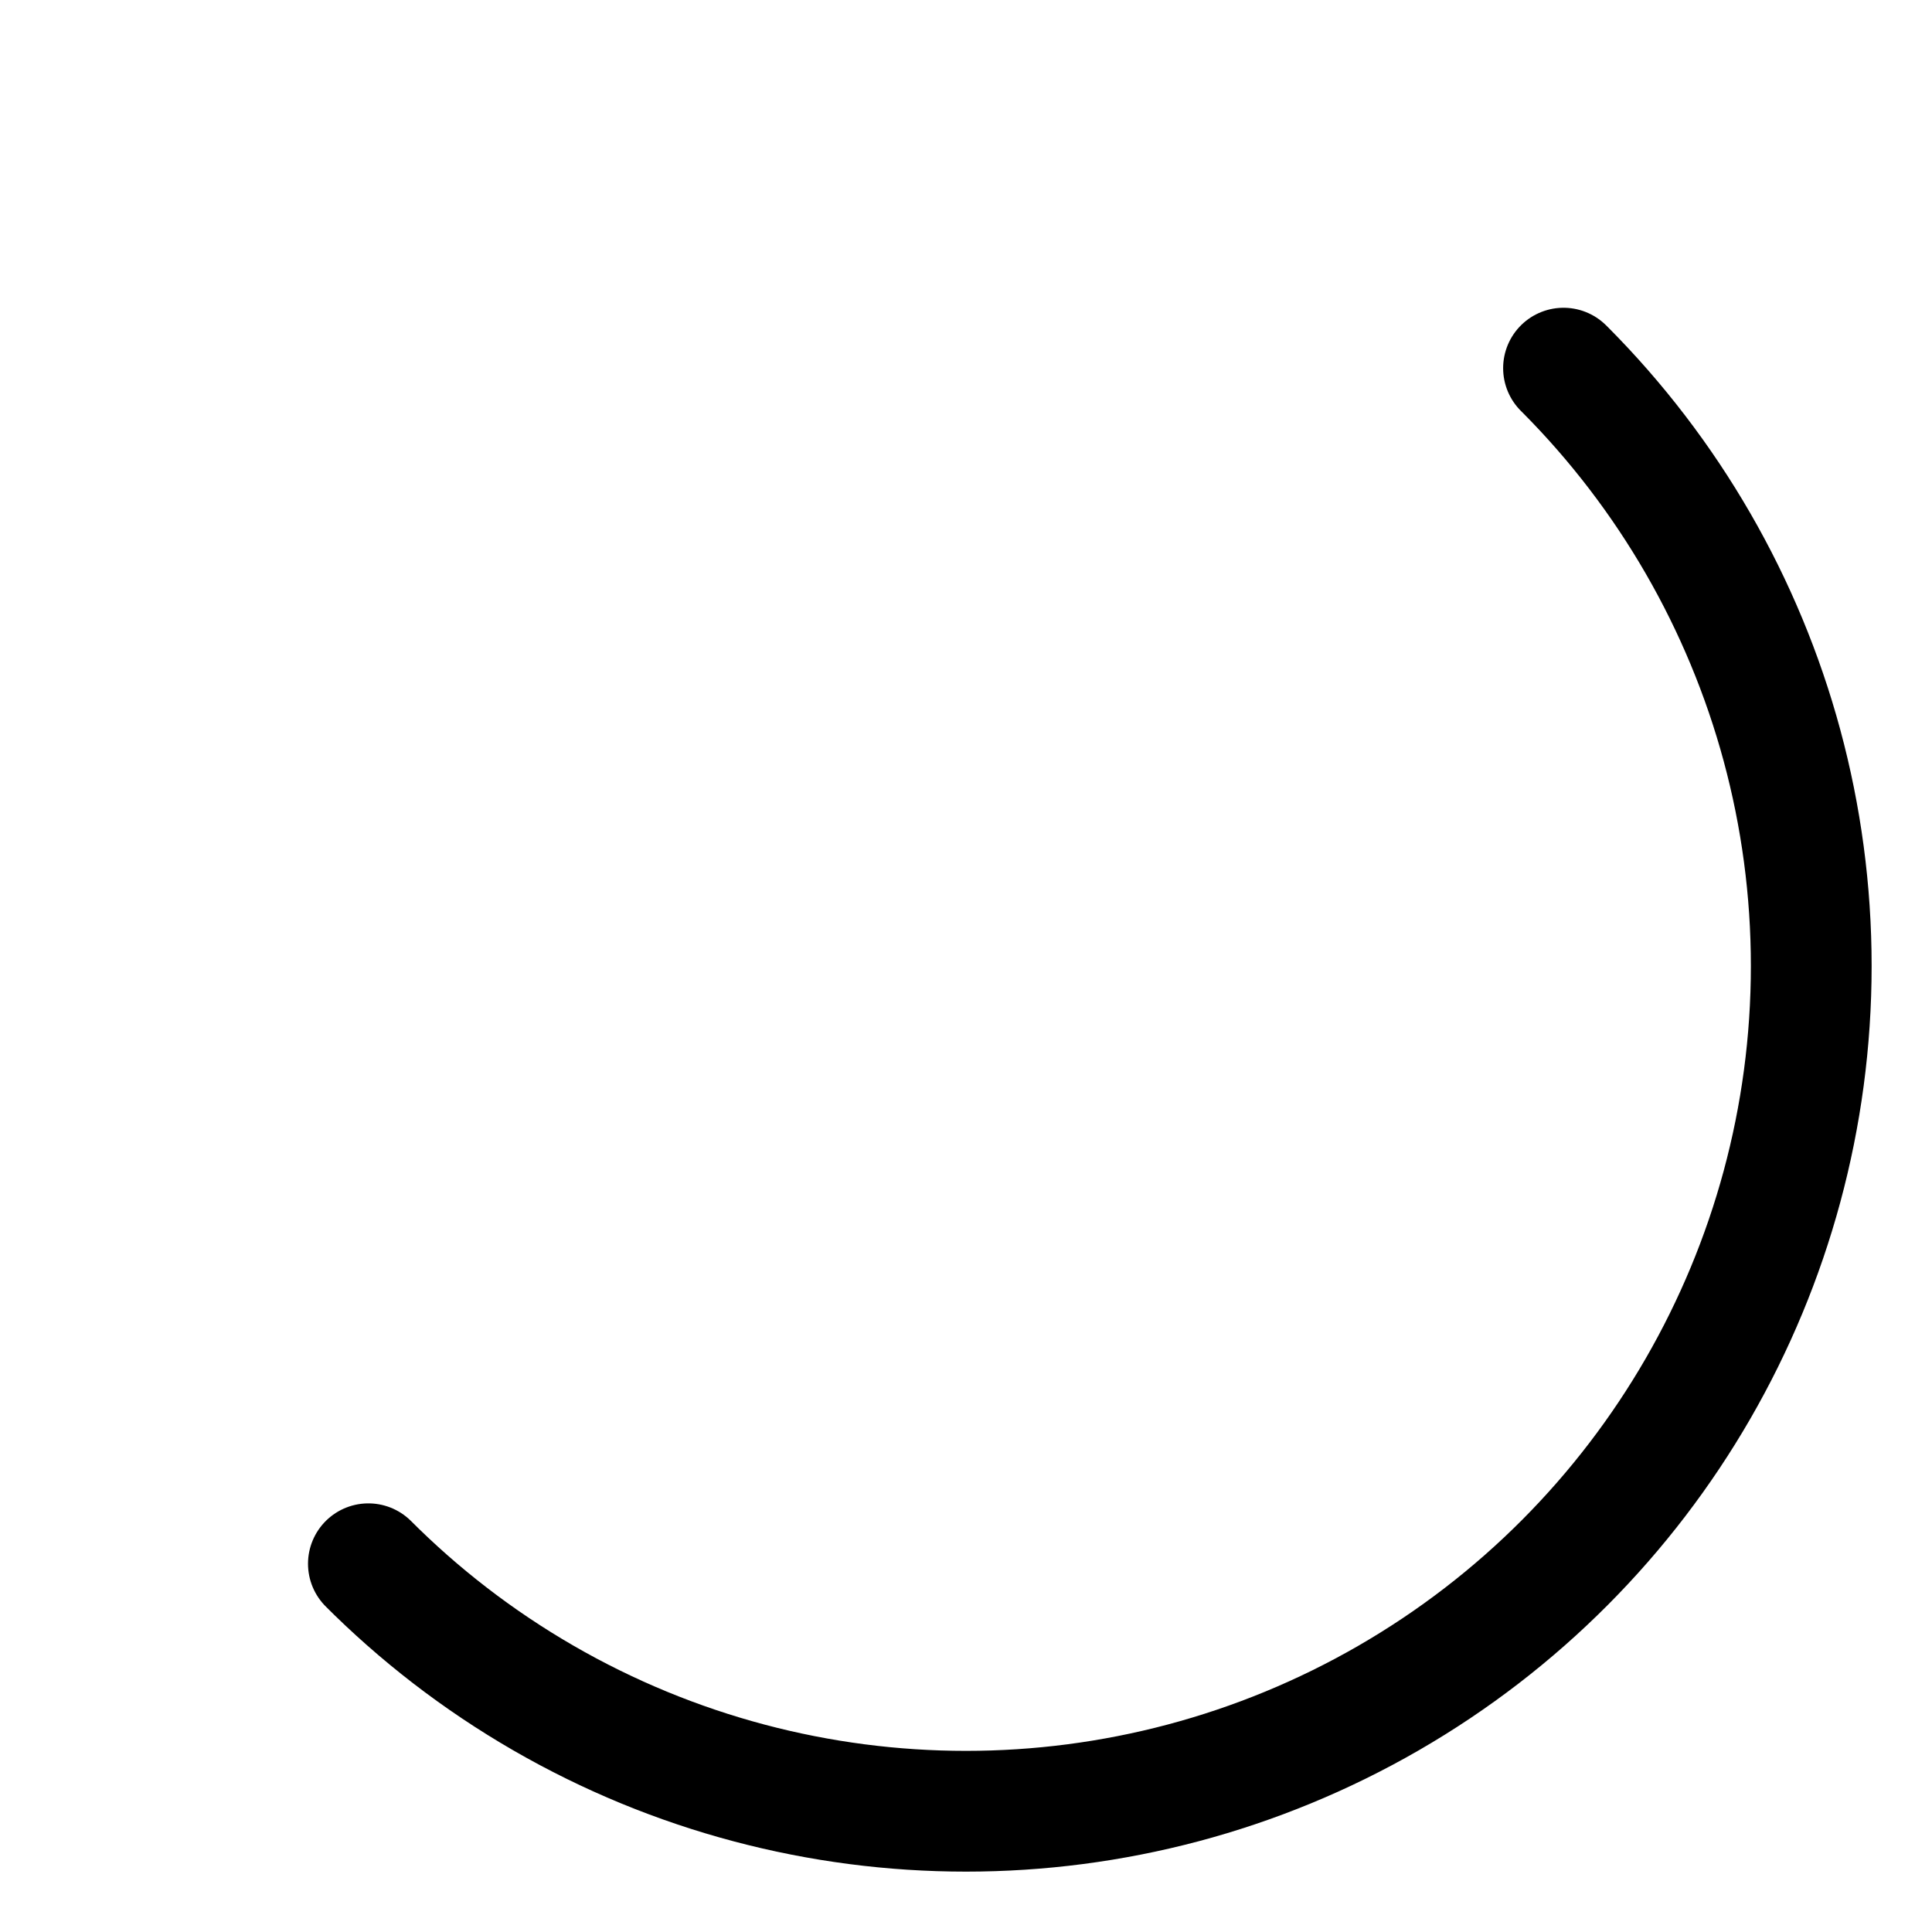 <svg width="64" height="64" viewBox="0 0 64 64" xmlns="http://www.w3.org/2000/svg">
  <circle
    cx="32"
    cy="32"
    r="28"
    fill="none"
    stroke="currentColor"
    stroke-width="4"
    stroke-linecap="round"
    stroke-dasharray="87.96"
    stroke-dashoffset="21.99">
    <animateTransform
      attributeName="transform"
      type="rotate"
      dur="1s"
      repeatCount="indefinite"
      values="0 32 32;360 32 32"/>
  </circle>
</svg>
